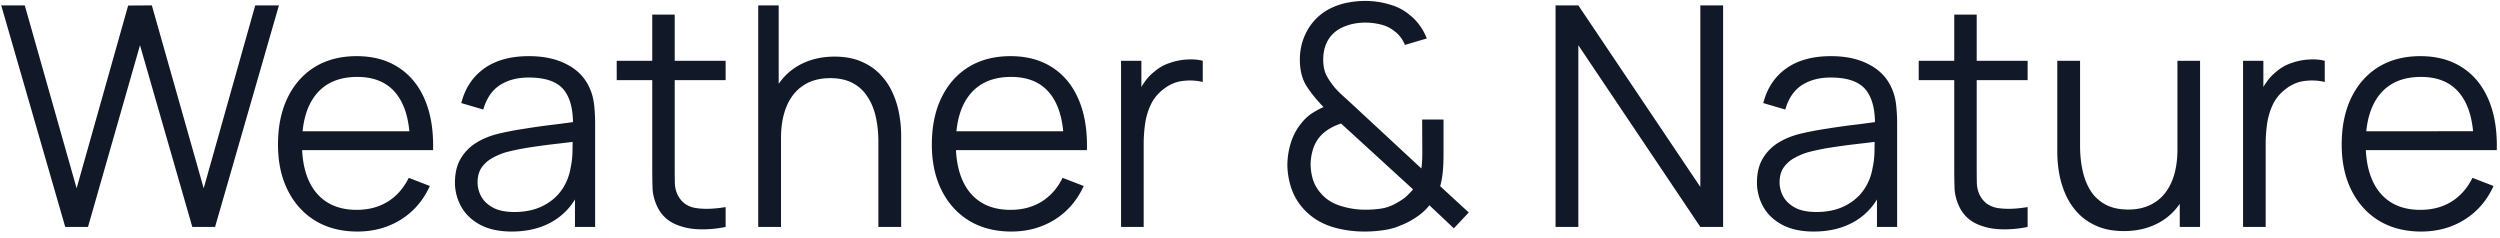 <svg xmlns="http://www.w3.org/2000/svg" width="325" height="31" fill="none" viewBox="0 0 325 31"><path fill="#111827" d="M8.48 29.5.16.7h3.06l6.74 23.78L16.66.72 19.74.7l6.74 23.78L33.18.7h3.08l-8.3 28.8H25L18.2 5.88 11.44 29.5H8.48Zm38 .6c-2.108 0-3.934-.467-5.48-1.4-1.534-.933-2.728-2.247-3.58-3.94-.854-1.693-1.28-3.68-1.28-5.96 0-2.36.42-4.4 1.26-6.12.84-1.72 2.02-3.047 3.54-3.98 1.532-.933 3.34-1.4 5.42-1.4 2.132 0 3.952.493 5.46 1.48 1.506.973 2.646 2.373 3.42 4.2.772 1.827 1.126 4.007 1.06 6.54h-3v-1.04c-.054-2.8-.66-4.913-1.82-6.34-1.148-1.427-2.828-2.14-5.04-2.14-2.32 0-4.1.753-5.34 2.26-1.228 1.507-1.84 3.653-1.84 6.44 0 2.72.612 4.833 1.84 6.34 1.24 1.493 2.992 2.24 5.26 2.24 1.546 0 2.892-.353 4.04-1.06 1.16-.72 2.072-1.753 2.74-3.1l2.74 1.06c-.854 1.88-2.114 3.34-3.78 4.38-1.654 1.027-3.528 1.54-5.62 1.54Zm-8.26-10.58v-2.46h16.5v2.46h-16.5ZM66.526 30.1c-1.627 0-2.994-.293-4.1-.88-1.093-.587-1.913-1.367-2.46-2.34a6.384 6.384 0 0 1-.82-3.18c0-1.173.233-2.173.7-3a5.977 5.977 0 0 1 1.94-2.06c.827-.533 1.78-.94 2.86-1.22 1.093-.267 2.3-.5 3.62-.7a90.906 90.906 0 0 1 3.9-.54c1.28-.16 2.4-.313 3.36-.46l-1.04.64c.04-2.133-.373-3.713-1.24-4.74-.867-1.027-2.373-1.54-4.52-1.54-1.48 0-2.734.333-3.76 1-1.014.667-1.727 1.72-2.14 3.16l-2.86-.84c.493-1.933 1.486-3.433 2.98-4.5 1.493-1.067 3.433-1.6 5.82-1.6 1.973 0 3.647.373 5.02 1.12 1.386.733 2.366 1.8 2.94 3.2.266.627.44 1.327.52 2.1.08.773.12 1.56.12 2.36V29.5h-2.62v-5.42l.76.32c-.734 1.853-1.874 3.267-3.42 4.24-1.547.973-3.4 1.46-5.56 1.46Zm.34-2.54c1.373 0 2.573-.247 3.6-.74 1.026-.493 1.853-1.167 2.48-2.02a6.93 6.93 0 0 0 1.22-2.92c.16-.693.246-1.453.26-2.28.013-.84.02-1.467.02-1.88l1.12.58c-1 .133-2.087.267-3.26.4-1.16.133-2.307.287-3.44.46-1.12.173-2.133.38-3.04.62a8.239 8.239 0 0 0-1.78.74 4.108 4.108 0 0 0-1.42 1.24c-.36.52-.54 1.167-.54 1.94 0 .627.153 1.233.46 1.82.32.587.827 1.073 1.52 1.46.707.387 1.64.58 2.8.58Zm27.466 1.94a14.396 14.396 0 0 1-3.6.3c-1.173-.053-2.226-.307-3.16-.76-.92-.453-1.62-1.16-2.1-2.12-.386-.8-.6-1.607-.64-2.42a88.621 88.621 0 0 1-.04-2.82V1.9h2.92v19.66c0 .907.007 1.667.02 2.28.027.6.167 1.133.42 1.6.48.893 1.24 1.427 2.28 1.6 1.054.173 2.354.133 3.9-.12v2.58Zm-14.16-19.08V7.9h14.16v2.52h-14.16ZM114.19 29.5V18.48c0-1.2-.113-2.3-.34-3.3-.227-1.013-.593-1.893-1.1-2.64a5.026 5.026 0 0 0-1.94-1.76c-.787-.413-1.747-.62-2.88-.62-1.04 0-1.96.18-2.76.54-.787.36-1.453.88-2 1.56-.533.667-.94 1.48-1.22 2.44s-.42 2.053-.42 3.28l-2.08-.46c0-2.213.387-4.073 1.16-5.58.773-1.507 1.84-2.647 3.2-3.42 1.36-.773 2.92-1.16 4.68-1.16 1.293 0 2.42.2 3.38.6.973.4 1.793.94 2.46 1.62.68.68 1.227 1.46 1.64 2.34.413.867.713 1.793.9 2.78.187.973.28 1.947.28 2.92V29.5h-2.96Zm-15.62 0V.7h2.66v16.26h.3V29.5h-2.96Zm32.91.6c-2.107 0-3.933-.467-5.48-1.4-1.533-.933-2.727-2.247-3.58-3.94-.853-1.693-1.28-3.68-1.28-5.96 0-2.36.42-4.4 1.26-6.12.84-1.72 2.02-3.047 3.54-3.98 1.533-.933 3.34-1.4 5.42-1.4 2.133 0 3.953.493 5.46 1.48 1.507.973 2.647 2.373 3.42 4.2.773 1.827 1.127 4.007 1.06 6.54h-3v-1.04c-.053-2.8-.66-4.913-1.82-6.34-1.147-1.427-2.827-2.14-5.04-2.14-2.32 0-4.1.753-5.34 2.26-1.227 1.507-1.84 3.653-1.84 6.44 0 2.72.613 4.833 1.84 6.34 1.24 1.493 2.993 2.24 5.26 2.24 1.547 0 2.893-.353 4.04-1.06 1.16-.72 2.073-1.753 2.74-3.1l2.74 1.06c-.853 1.88-2.113 3.34-3.78 4.38-1.653 1.027-3.527 1.54-5.62 1.54Zm-8.26-10.58v-2.46h16.5v2.46h-16.5Zm22.519 9.98V7.9h2.64v5.2l-.52-.68c.24-.64.553-1.227.94-1.76a6.07 6.07 0 0 1 1.26-1.34 5.696 5.696 0 0 1 1.96-1.12c.746-.267 1.5-.42 2.26-.46.76-.053 1.453 0 2.08.16v2.76c-.787-.2-1.647-.247-2.58-.14-.934.107-1.794.48-2.58 1.12a5.366 5.366 0 0 0-1.62 2.02c-.36.773-.6 1.6-.72 2.48-.12.867-.18 1.727-.18 2.58V29.5h-2.94Zm31.681.6c-1.6 0-3.086-.227-4.46-.68-1.36-.467-2.5-1.193-3.42-2.18a7.598 7.598 0 0 1-1.6-2.58c-.346-.96-.54-1.973-.58-3.04a9.835 9.835 0 0 1 .44-3.02c.307-1 .787-1.887 1.44-2.66.387-.48.82-.88 1.3-1.2.494-.32 1-.593 1.52-.82-1-1.04-1.766-2-2.3-2.88-.52-.893-.78-1.987-.78-3.28 0-1.48.374-2.833 1.12-4.06a6.978 6.978 0 0 1 3.14-2.74 8.519 8.519 0 0 1 2.08-.64c.72-.133 1.434-.2 2.14-.2 1.08 0 2.14.153 3.18.46 1.04.293 1.927.76 2.66 1.4.494.387.927.847 1.3 1.38.374.52.667 1.067.88 1.64l-2.84.84a4.124 4.124 0 0 0-1.4-1.82 4.486 4.486 0 0 0-1.76-.84 8.29 8.29 0 0 0-1.98-.24c-1.133 0-2.16.22-3.08.66-.8.4-1.4.953-1.8 1.66-.4.707-.6 1.533-.6 2.48 0 .813.134 1.487.4 2.02.267.52.654 1.087 1.16 1.7.294.32.62.647.98.98.36.32.727.653 1.1 1l9.12 8.46c.054-.373.087-.733.1-1.08.014-.36.02-.713.02-1.06l-.02-4.22h2.78v4.42c0 1.053-.04 1.913-.12 2.58-.08.667-.186 1.22-.32 1.66l3.72 3.42-1.94 2.06-3.18-3c-.44.573-1 1.087-1.68 1.54a9.663 9.663 0 0 1-2 1.06c-.72.32-1.48.533-2.28.64-.8.12-1.613.18-2.44.18Zm.04-2.84c.76 0 1.447-.047 2.06-.14a5.572 5.572 0 0 0 1.76-.58c.707-.373 1.234-.72 1.58-1.04.347-.333.627-.627.84-.88l-9.36-8.56a6.783 6.783 0 0 0-1.58.72c-.48.293-.893.647-1.24 1.06a4.816 4.816 0 0 0-.86 1.66 6.924 6.924 0 0 0-.28 1.98c.027.733.147 1.413.36 2.04.227.613.56 1.16 1 1.64.627.733 1.467 1.267 2.52 1.6 1.054.333 2.12.5 3.2.5Zm24.763 2.24V.7h2.96l15.86 23.6V.7h2.96v28.8h-2.96l-15.86-23.62V29.5h-2.96Zm33.563.6c-1.627 0-2.994-.293-4.1-.88-1.094-.587-1.914-1.367-2.46-2.34a6.381 6.381 0 0 1-.82-3.18c0-1.173.233-2.173.7-3a5.972 5.972 0 0 1 1.94-2.06c.826-.533 1.78-.94 2.86-1.22 1.093-.267 2.3-.5 3.62-.7a90.775 90.775 0 0 1 3.9-.54c1.28-.16 2.4-.313 3.36-.46l-1.04.64c.04-2.133-.374-3.713-1.24-4.74-.867-1.027-2.374-1.54-4.52-1.54-1.48 0-2.734.333-3.76 1-1.014.667-1.727 1.72-2.14 3.16l-2.86-.84c.493-1.933 1.486-3.433 2.98-4.5 1.493-1.067 3.433-1.6 5.82-1.6 1.973 0 3.646.373 5.02 1.12 1.386.733 2.366 1.8 2.94 3.2.266.627.44 1.327.52 2.1.08.773.12 1.56.12 2.36V29.5h-2.62v-5.42l.76.32c-.734 1.853-1.874 3.267-3.42 4.24-1.547.973-3.4 1.46-5.56 1.46Zm.34-2.54c1.373 0 2.573-.247 3.6-.74 1.026-.493 1.853-1.167 2.48-2.02a6.942 6.942 0 0 0 1.22-2.92c.16-.693.246-1.453.26-2.28.013-.84.02-1.467.02-1.88l1.12.58c-1 .133-2.087.267-3.26.4-1.16.133-2.307.287-3.44.46a29.63 29.63 0 0 0-3.04.62 8.22 8.22 0 0 0-1.78.74 4.1 4.1 0 0 0-1.42 1.24c-.36.52-.54 1.167-.54 1.94 0 .627.153 1.233.46 1.82.32.587.826 1.073 1.52 1.46.706.387 1.64.58 2.8.58Zm27.466 1.94a14.394 14.394 0 0 1-3.6.3c-1.173-.053-2.226-.307-3.16-.76-.92-.453-1.62-1.16-2.1-2.12-.386-.8-.6-1.607-.64-2.42a90.441 90.441 0 0 1-.04-2.82V1.9h2.92v19.66c0 .907.007 1.667.02 2.28.027.6.167 1.133.42 1.6.48.893 1.24 1.427 2.28 1.6 1.054.173 2.354.133 3.9-.12v2.58Zm-14.16-19.08V7.9h14.16v2.52h-14.16Zm26.676 19.62c-1.293 0-2.427-.2-3.4-.6-.96-.4-1.78-.94-2.46-1.62a8.528 8.528 0 0 1-1.62-2.32 11.722 11.722 0 0 1-.9-2.78 15.759 15.759 0 0 1-.28-2.94V7.9h2.96v11.02c0 1.187.113 2.287.34 3.3.227 1.013.587 1.9 1.08 2.66a5.284 5.284 0 0 0 1.94 1.74c.8.413 1.767.62 2.9.62 1.04 0 1.953-.18 2.74-.54.8-.36 1.467-.873 2-1.54.547-.68.96-1.5 1.24-2.46.28-.973.42-2.067.42-3.28l2.08.46c0 2.213-.387 4.073-1.16 5.58-.773 1.507-1.84 2.647-3.2 3.42-1.36.773-2.92 1.16-4.68 1.16Zm7.26-.54v-5.32h-.3V7.9h2.94v21.6h-2.64Zm8.23 0V7.9h2.64v5.2l-.52-.68c.24-.64.553-1.227.94-1.76a6.117 6.117 0 0 1 1.26-1.34 5.696 5.696 0 0 1 1.96-1.12c.747-.267 1.5-.42 2.26-.46.76-.053 1.453 0 2.08.16v2.76c-.787-.2-1.647-.247-2.58-.14-.933.107-1.793.48-2.58 1.12a5.366 5.366 0 0 0-1.62 2.02c-.36.773-.6 1.6-.72 2.48-.12.867-.18 1.727-.18 2.58V29.5h-2.94Zm23.163.6c-2.106 0-3.933-.467-5.48-1.4-1.533-.933-2.726-2.247-3.58-3.94-.853-1.693-1.28-3.68-1.28-5.96 0-2.36.42-4.4 1.26-6.12.84-1.72 2.02-3.047 3.54-3.98 1.534-.933 3.34-1.4 5.42-1.4 2.134 0 3.954.493 5.46 1.48 1.507.973 2.647 2.373 3.42 4.2.774 1.827 1.127 4.007 1.06 6.54h-3v-1.04c-.053-2.8-.66-4.913-1.82-6.34-1.146-1.427-2.826-2.14-5.04-2.14-2.32 0-4.1.753-5.34 2.26-1.226 1.507-1.84 3.653-1.84 6.44 0 2.72.614 4.833 1.84 6.34 1.24 1.493 2.994 2.24 5.26 2.24 1.547 0 2.894-.353 4.04-1.06 1.16-.72 2.074-1.753 2.74-3.1l2.74 1.06c-.853 1.88-2.113 3.34-3.78 4.38-1.653 1.027-3.526 1.54-5.62 1.54Zm-8.26-10.58v-2.46H323v2.46h-16.5Z"/></svg>